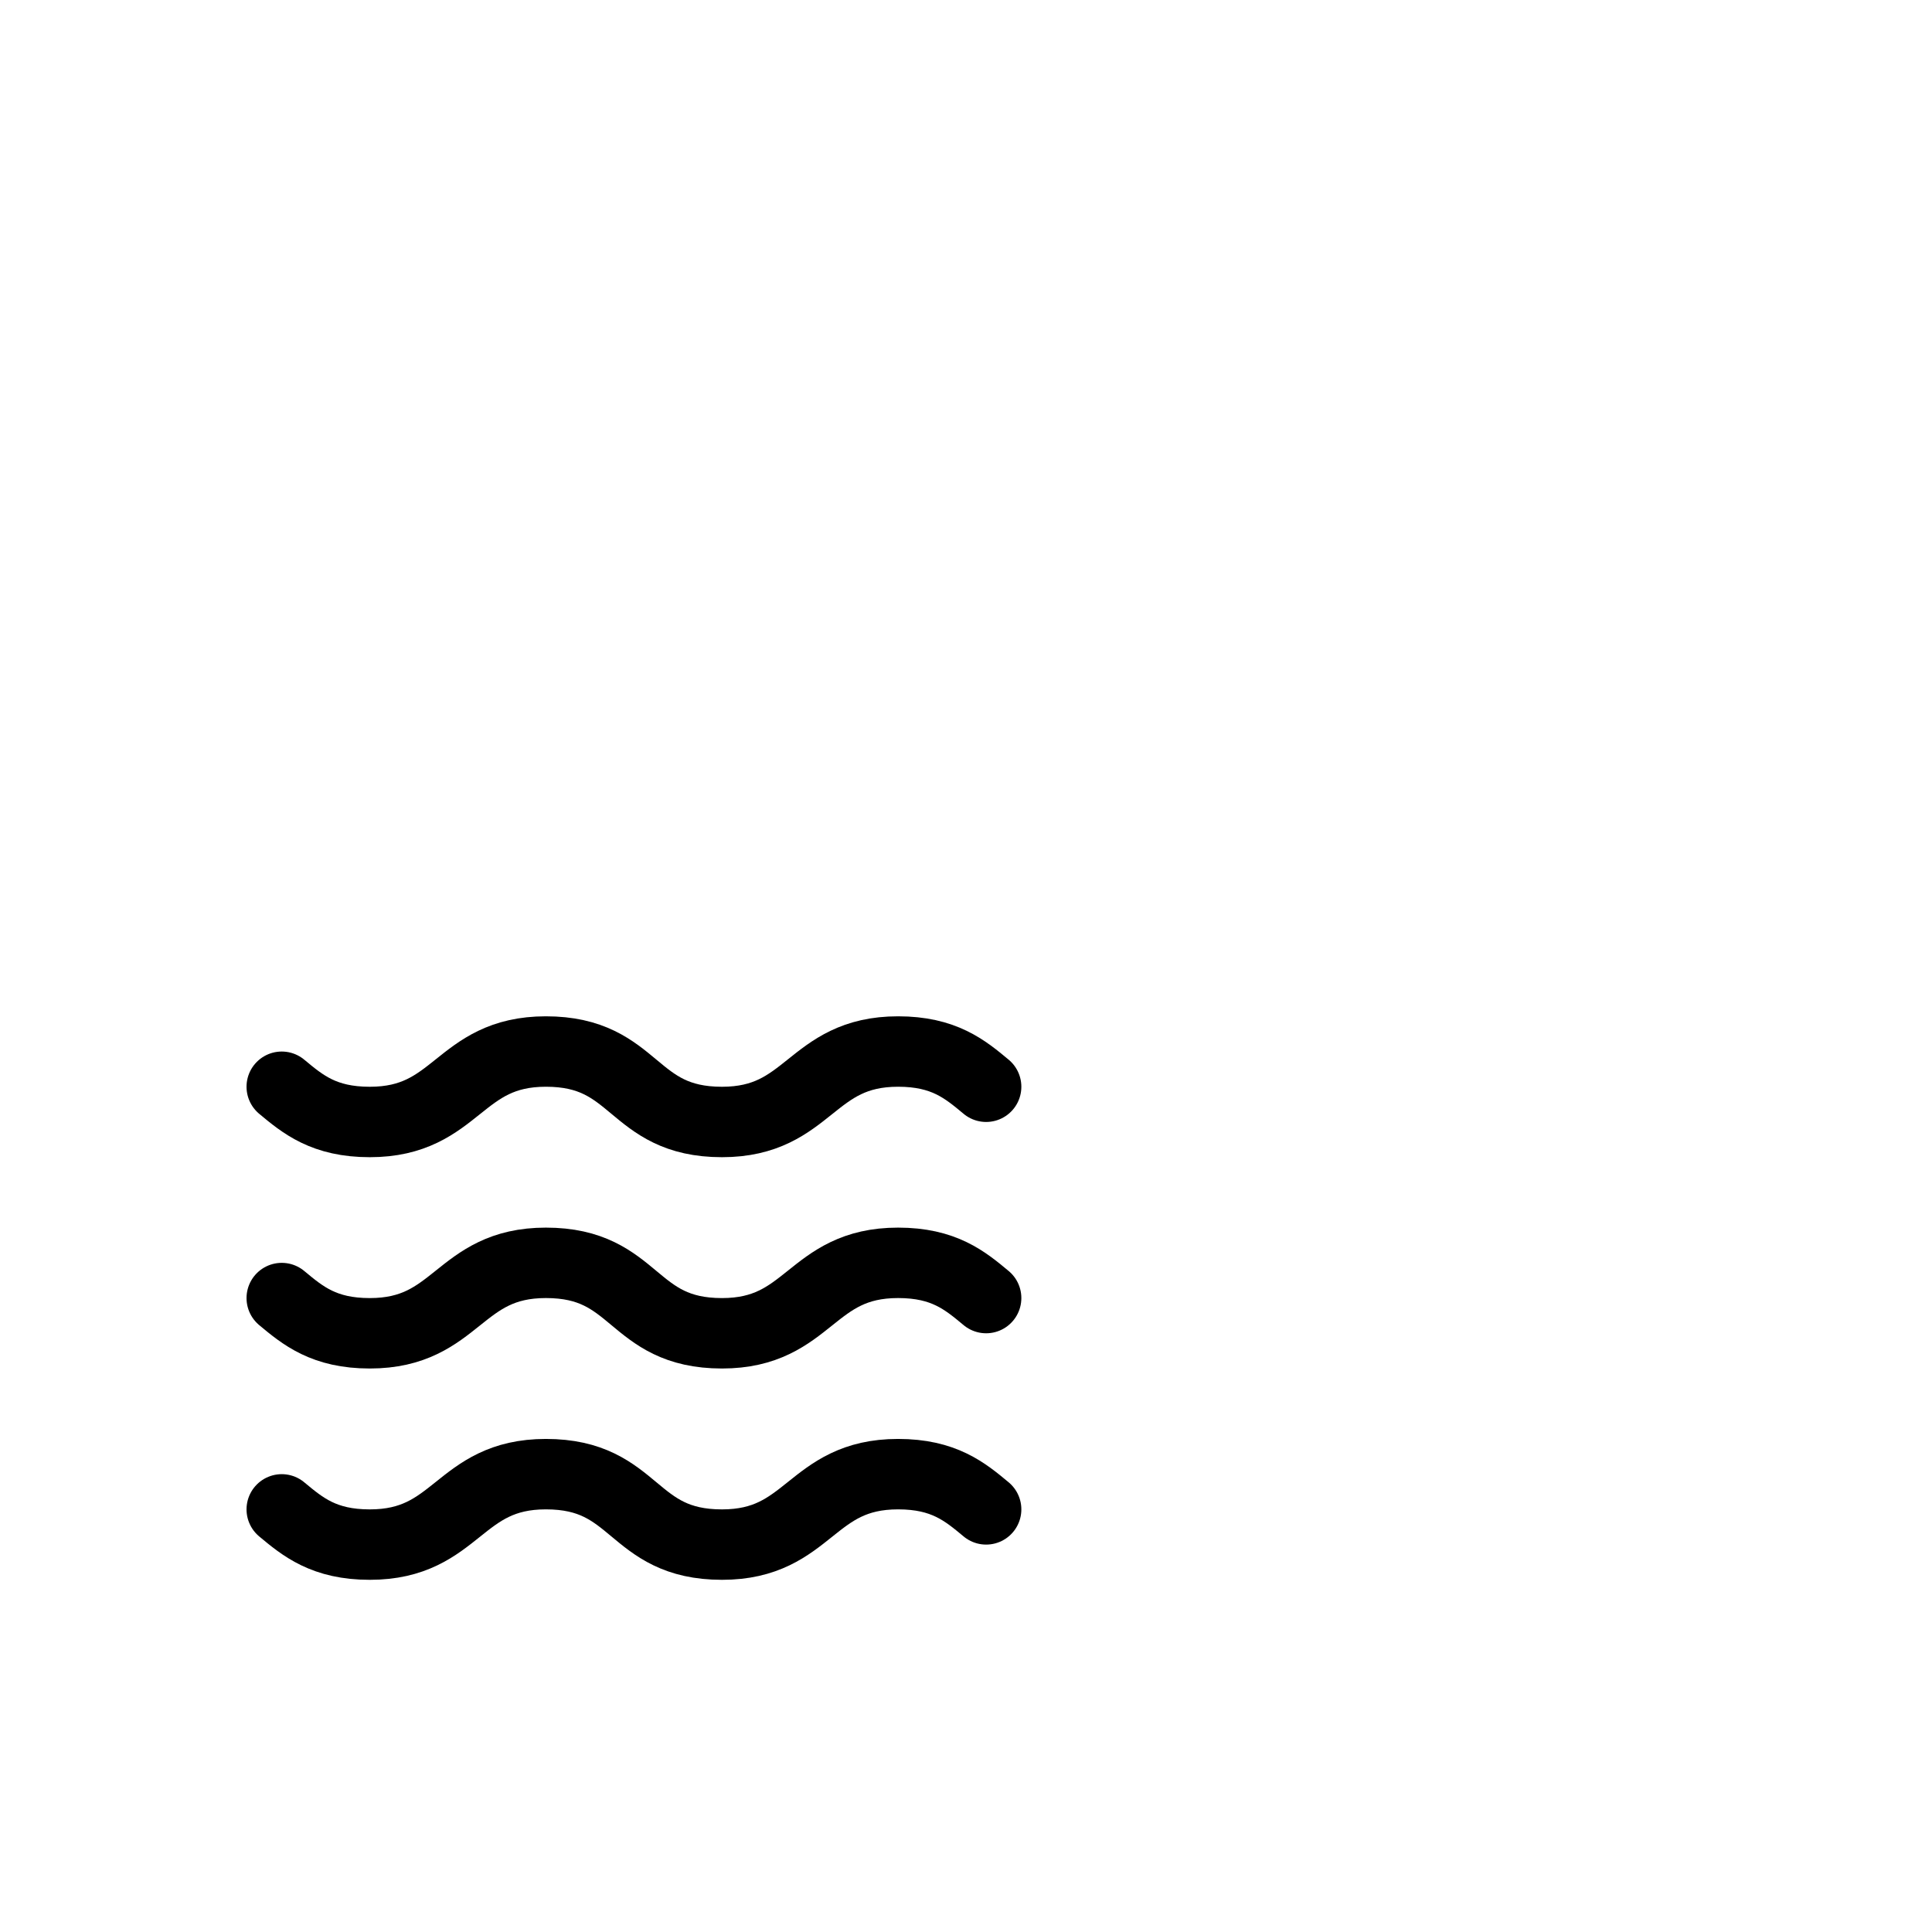 <svg width="64" height="64" viewBox="0 0 64 64" fill="none" xmlns="http://www.w3.org/2000/svg">
<rect width="64" height="64" fill="white" style="fill:white;fill-opacity:1;"/>
<path d="M9.333 36C10.033 36.583 10.733 37.167 12.25 37.167C15.167 37.167 15.167 34.833 18.083 34.833C21.117 34.833 20.883 37.167 23.917 37.167C26.833 37.167 26.833 34.833 29.75 34.833C31.267 34.833 31.967 35.417 32.667 36" stroke="#0088FF" style="stroke:#0088FF;stroke:color(display-p3 0 0.533 1);stroke-opacity:1;" stroke-width="2.333" stroke-linecap="round" stroke-linejoin="round"/>
<path d="M9.333 43C10.033 43.583 10.733 44.167 12.25 44.167C15.167 44.167 15.167 41.833 18.083 41.833C21.117 41.833 20.883 44.167 23.917 44.167C26.833 44.167 26.833 41.833 29.75 41.833C31.267 41.833 31.967 42.417 32.667 43" stroke="#0088FF" style="stroke:#0088FF;stroke:color(display-p3 0 0.533 1);stroke-opacity:1;" stroke-width="2.333" stroke-linecap="round" stroke-linejoin="round"/>
<path d="M9.333 50C10.033 50.583 10.733 51.167 12.25 51.167C15.167 51.167 15.167 48.833 18.083 48.833C21.117 48.833 20.883 51.167 23.917 51.167C26.833 51.167 26.833 48.833 29.75 48.833C31.267 48.833 31.967 49.417 32.667 50" stroke="#0088FF" style="stroke:#0088FF;stroke:color(display-p3 0 0.533 1);stroke-opacity:1;" stroke-width="2.333" stroke-linecap="round" stroke-linejoin="round"/>
</svg>
